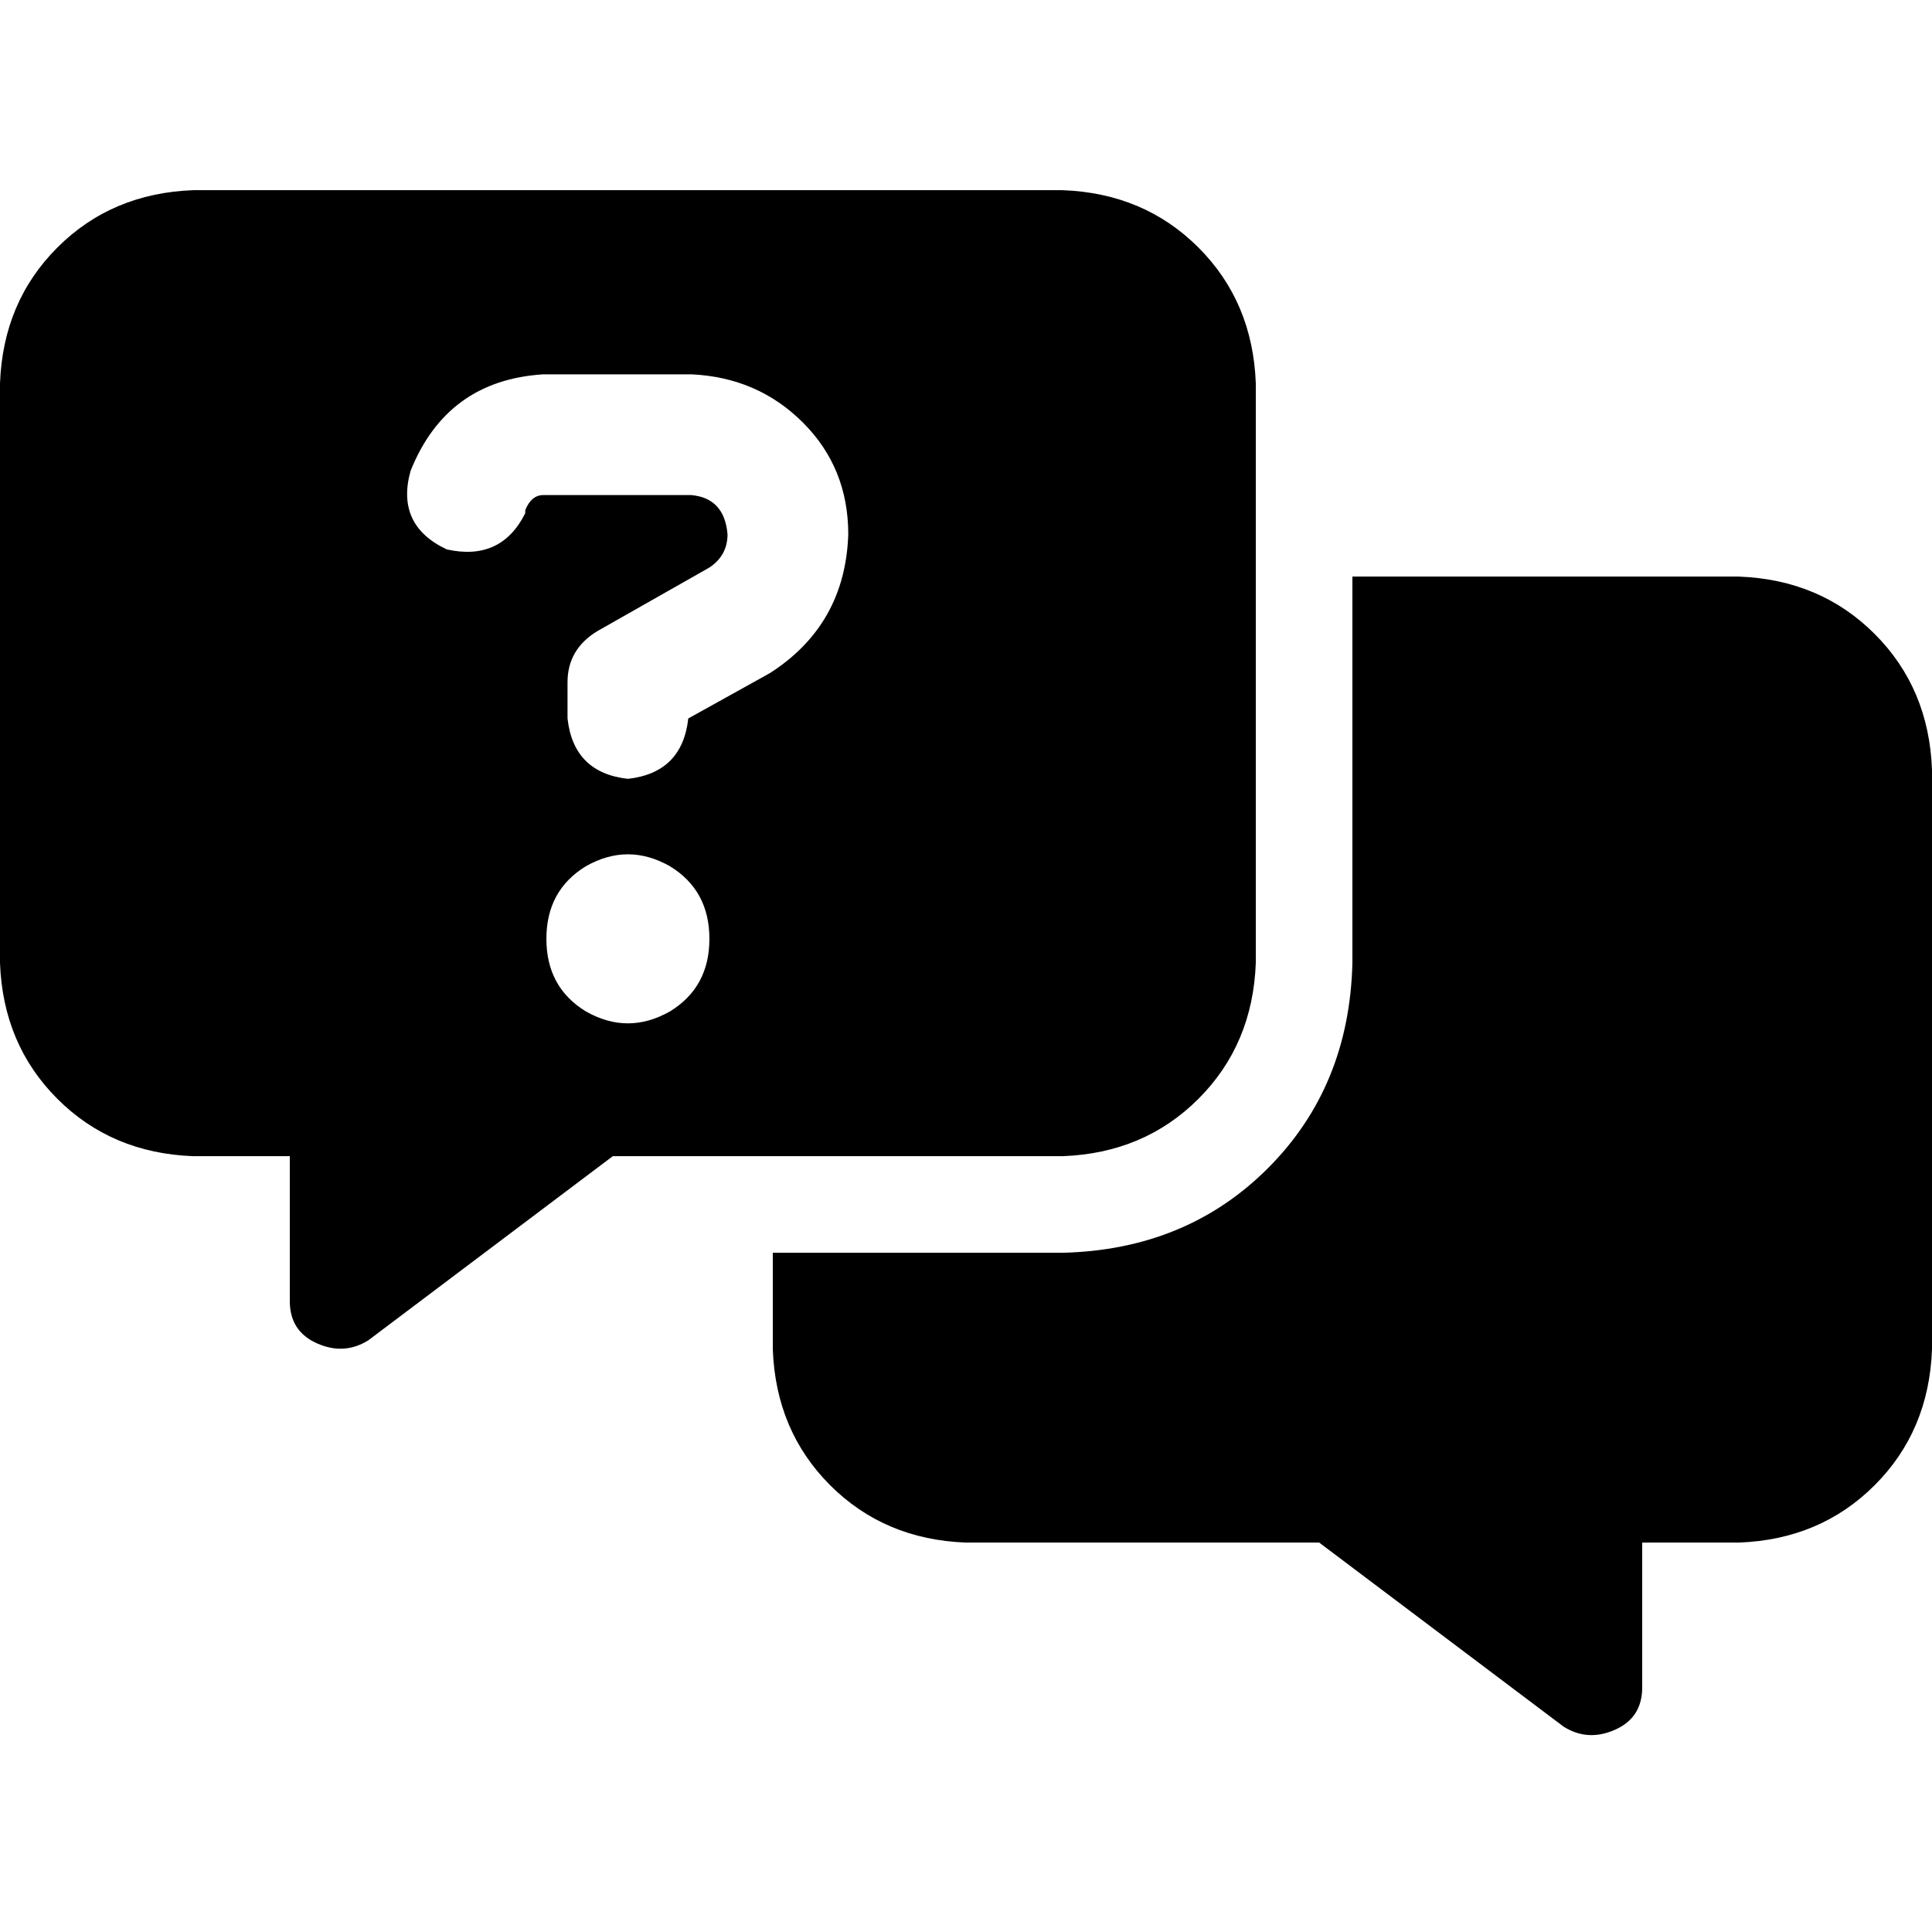 <svg xmlns="http://www.w3.org/2000/svg" viewBox="0 0 512 512">
  <path d="M 0 101.6 Q 0.8 80 15.2 65.6 L 15.2 65.6 L 15.2 65.6 Q 29.6 51.2 51.2 50.4 L 281.6 50.4 L 281.6 50.4 Q 303.2 51.2 317.6 65.6 Q 332 80 332.8 101.6 L 332.8 255.2 L 332.8 255.2 Q 332 276.8 317.6 291.2 Q 303.2 305.6 281.6 306.4 L 162.4 306.4 L 162.4 306.4 L 97.6 355.2 L 97.6 355.2 Q 91.2 359.2 84 356 Q 76.8 352.8 76.8 344.8 L 76.8 306.4 L 76.8 306.4 L 51.2 306.4 L 51.2 306.4 Q 29.6 305.6 15.2 291.2 Q 0.8 276.8 0 255.2 L 0 101.6 L 0 101.6 Z M 204.8 332 L 281.6 332 L 204.8 332 L 281.6 332 Q 314.4 331.2 336 309.6 Q 357.6 288 358.4 255.2 L 358.4 152.8 L 358.4 152.8 L 460.8 152.8 L 460.8 152.8 Q 482.4 153.6 496.8 168 Q 511.2 182.4 512 204 L 512 357.6 L 512 357.6 Q 511.2 379.2 496.8 393.6 Q 482.4 408 460.8 408.8 L 435.2 408.8 L 435.2 408.8 L 435.2 447.2 L 435.2 447.2 Q 435.2 455.2 428 458.4 Q 420.8 461.6 414.4 457.6 L 349.6 408.8 L 349.6 408.8 L 256 408.8 L 256 408.8 Q 234.4 408 220 393.6 Q 205.6 379.2 204.8 357.6 L 204.8 332 L 204.8 332 Z M 108.8 124 L 108.8 124.8 L 108.8 124 L 108.8 124.8 Q 104.8 139.2 118.4 145.6 Q 132.8 148.8 139.2 136 L 139.2 135.2 L 139.2 135.2 Q 140.8 131.2 144 131.2 L 183.2 131.2 L 183.2 131.2 Q 192 132 192.8 141.6 Q 192.8 147.2 188 150.4 L 158.4 167.2 L 158.4 167.2 Q 150.4 172 150.4 180.8 L 150.4 190.4 L 150.4 190.4 Q 152 204.8 166.4 206.4 Q 180.8 204.8 182.4 190.4 L 204 178.4 L 204 178.4 Q 224 165.6 224.8 141.6 Q 224.8 124 212.8 112 Q 200.8 100 183.2 99.2 L 144 99.2 L 144 99.2 Q 118.4 100.8 108.8 124.8 L 108.8 124 Z M 188 248.8 Q 188 236 177.6 229.6 Q 166.4 223.2 155.2 229.6 Q 144.8 236 144.8 248.8 Q 144.8 261.6 155.2 268 Q 166.4 274.4 177.6 268 Q 188 261.6 188 248.8 L 188 248.8 Z" />
</svg>